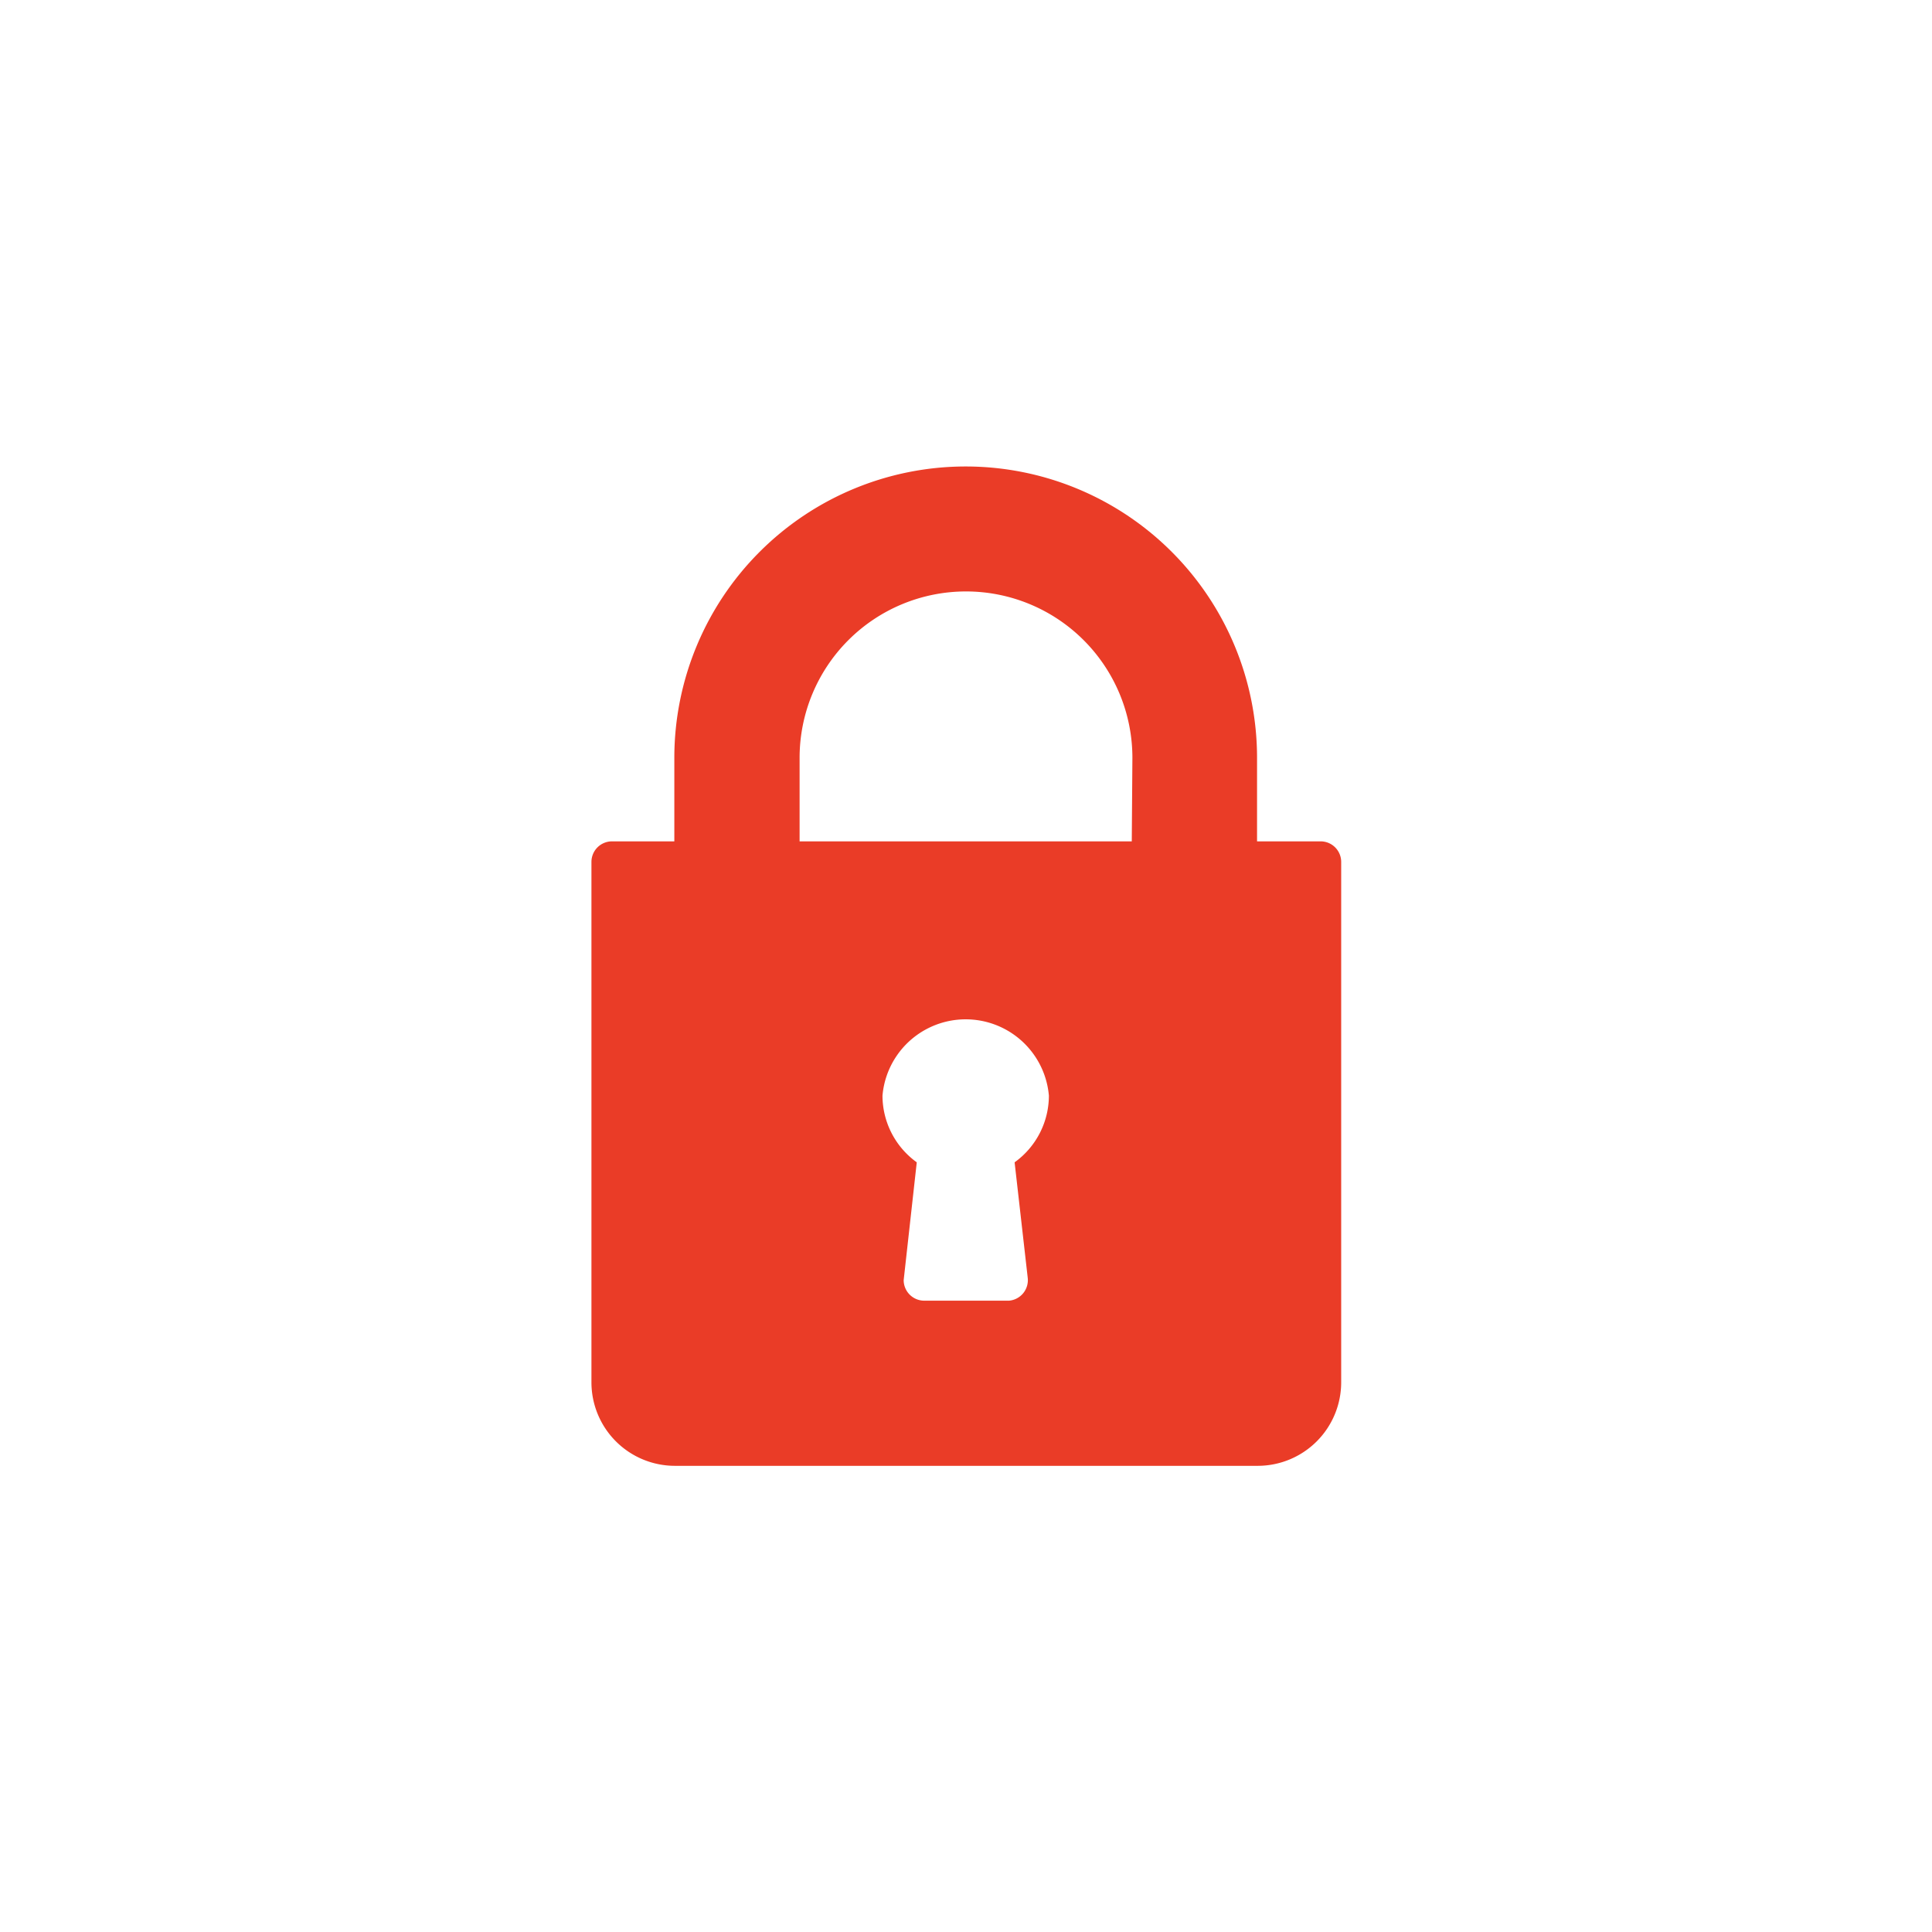 <svg xmlns="http://www.w3.org/2000/svg" viewBox="0 0 31 31"><defs><style>.cls-1{fill:#040707;fill-opacity:0;stroke:#ea3c27;stroke-linejoin:round;}.cls-2{fill:#ea3c27;}</style></defs><title>icon_password_reg</title><g id="Layer_2" data-name="Layer 2"><g id="Layer_1-2" data-name="Layer 1"><path id="icon_password_reg" data-name="icon password reg" class="cls-2" d="M21.17,13.5h-1V12.16a4.67,4.67,0,0,0-9.35,0V13.5h-1a.33.33,0,0,0-.33.33v8.35a1.34,1.34,0,0,0,1.34,1.34h9.35a1.34,1.34,0,0,0,1.34-1.34V13.83a.33.33,0,0,0-.33-.33Zm-4.68,7a.33.33,0,0,1-.3.37H14.83a.33.33,0,0,1-.33-.33.34.34,0,0,1,0,0l.21-1.89a1.32,1.32,0,0,1-.55-1.07,1.34,1.34,0,0,1,2.67,0,1.32,1.32,0,0,1-.55,1.07Zm1.67-7H12.83V12.16a2.67,2.67,0,0,1,5.34,0Z"/></g></g></svg>